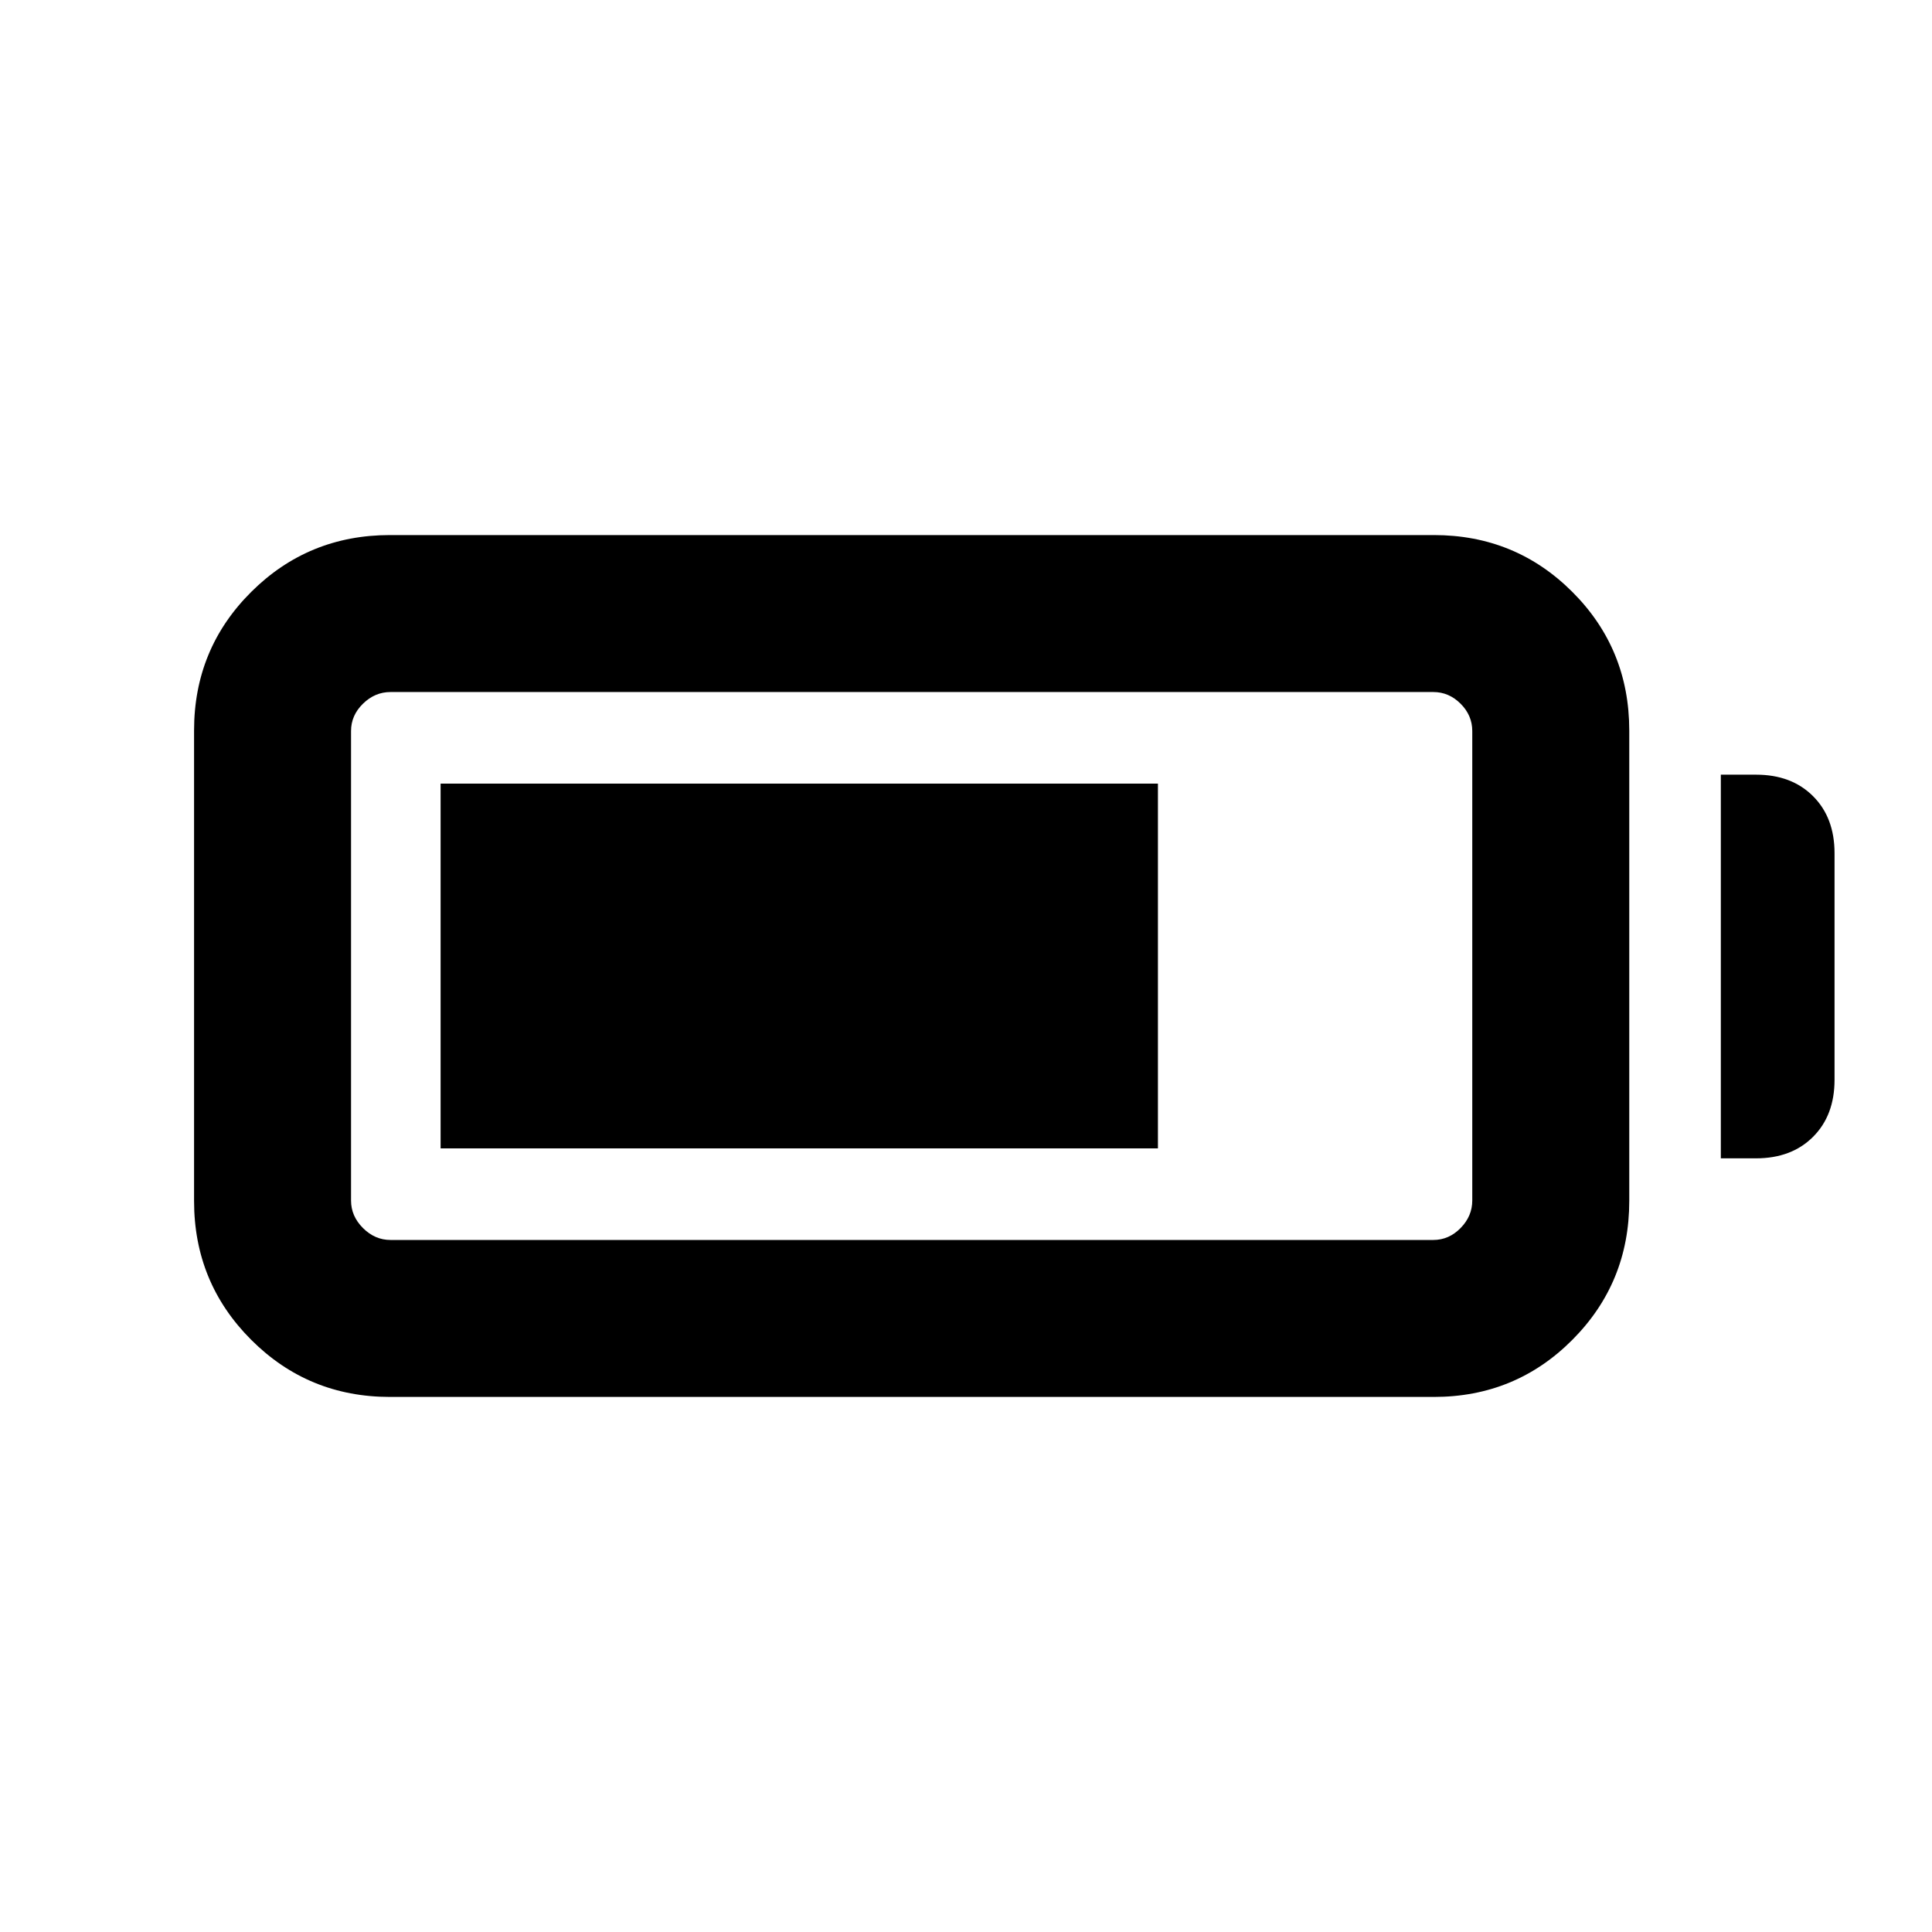 <svg xmlns="http://www.w3.org/2000/svg" height="20" viewBox="0 -960 960 960" width="20"><path d="M193.78-265.87q-40.58 0-68.96-28.38-28.39-28.38-28.39-68.97v-233.8q0-40.59 28.39-68.85 28.38-28.26 68.96-28.26h518.68q40.58 0 68.84 28.26 28.27 28.26 28.27 68.85v233.8q0 40.59-28.27 68.97-28.26 28.38-68.84 28.38H193.78Zm.24-78h518.2q7.74 0 13.54-5.92 5.8-5.92 5.8-13.67v-233.32q0-7.75-5.8-13.55-5.8-5.8-13.54-5.8h-518.2q-7.74 0-13.66 5.8-5.93 5.8-5.93 13.55v233.32q0 7.75 5.93 13.67 5.92 5.92 13.66 5.92Zm661.05-40.56v-190.64h17.5q17.65 0 28.32 10.68 10.68 10.67 10.68 28.32v112.64q0 17.65-10.68 28.32-10.67 10.68-28.32 10.68h-17.5Zm-636.14-4.94v-181.26h356.44v181.26H218.93Z"/></svg>